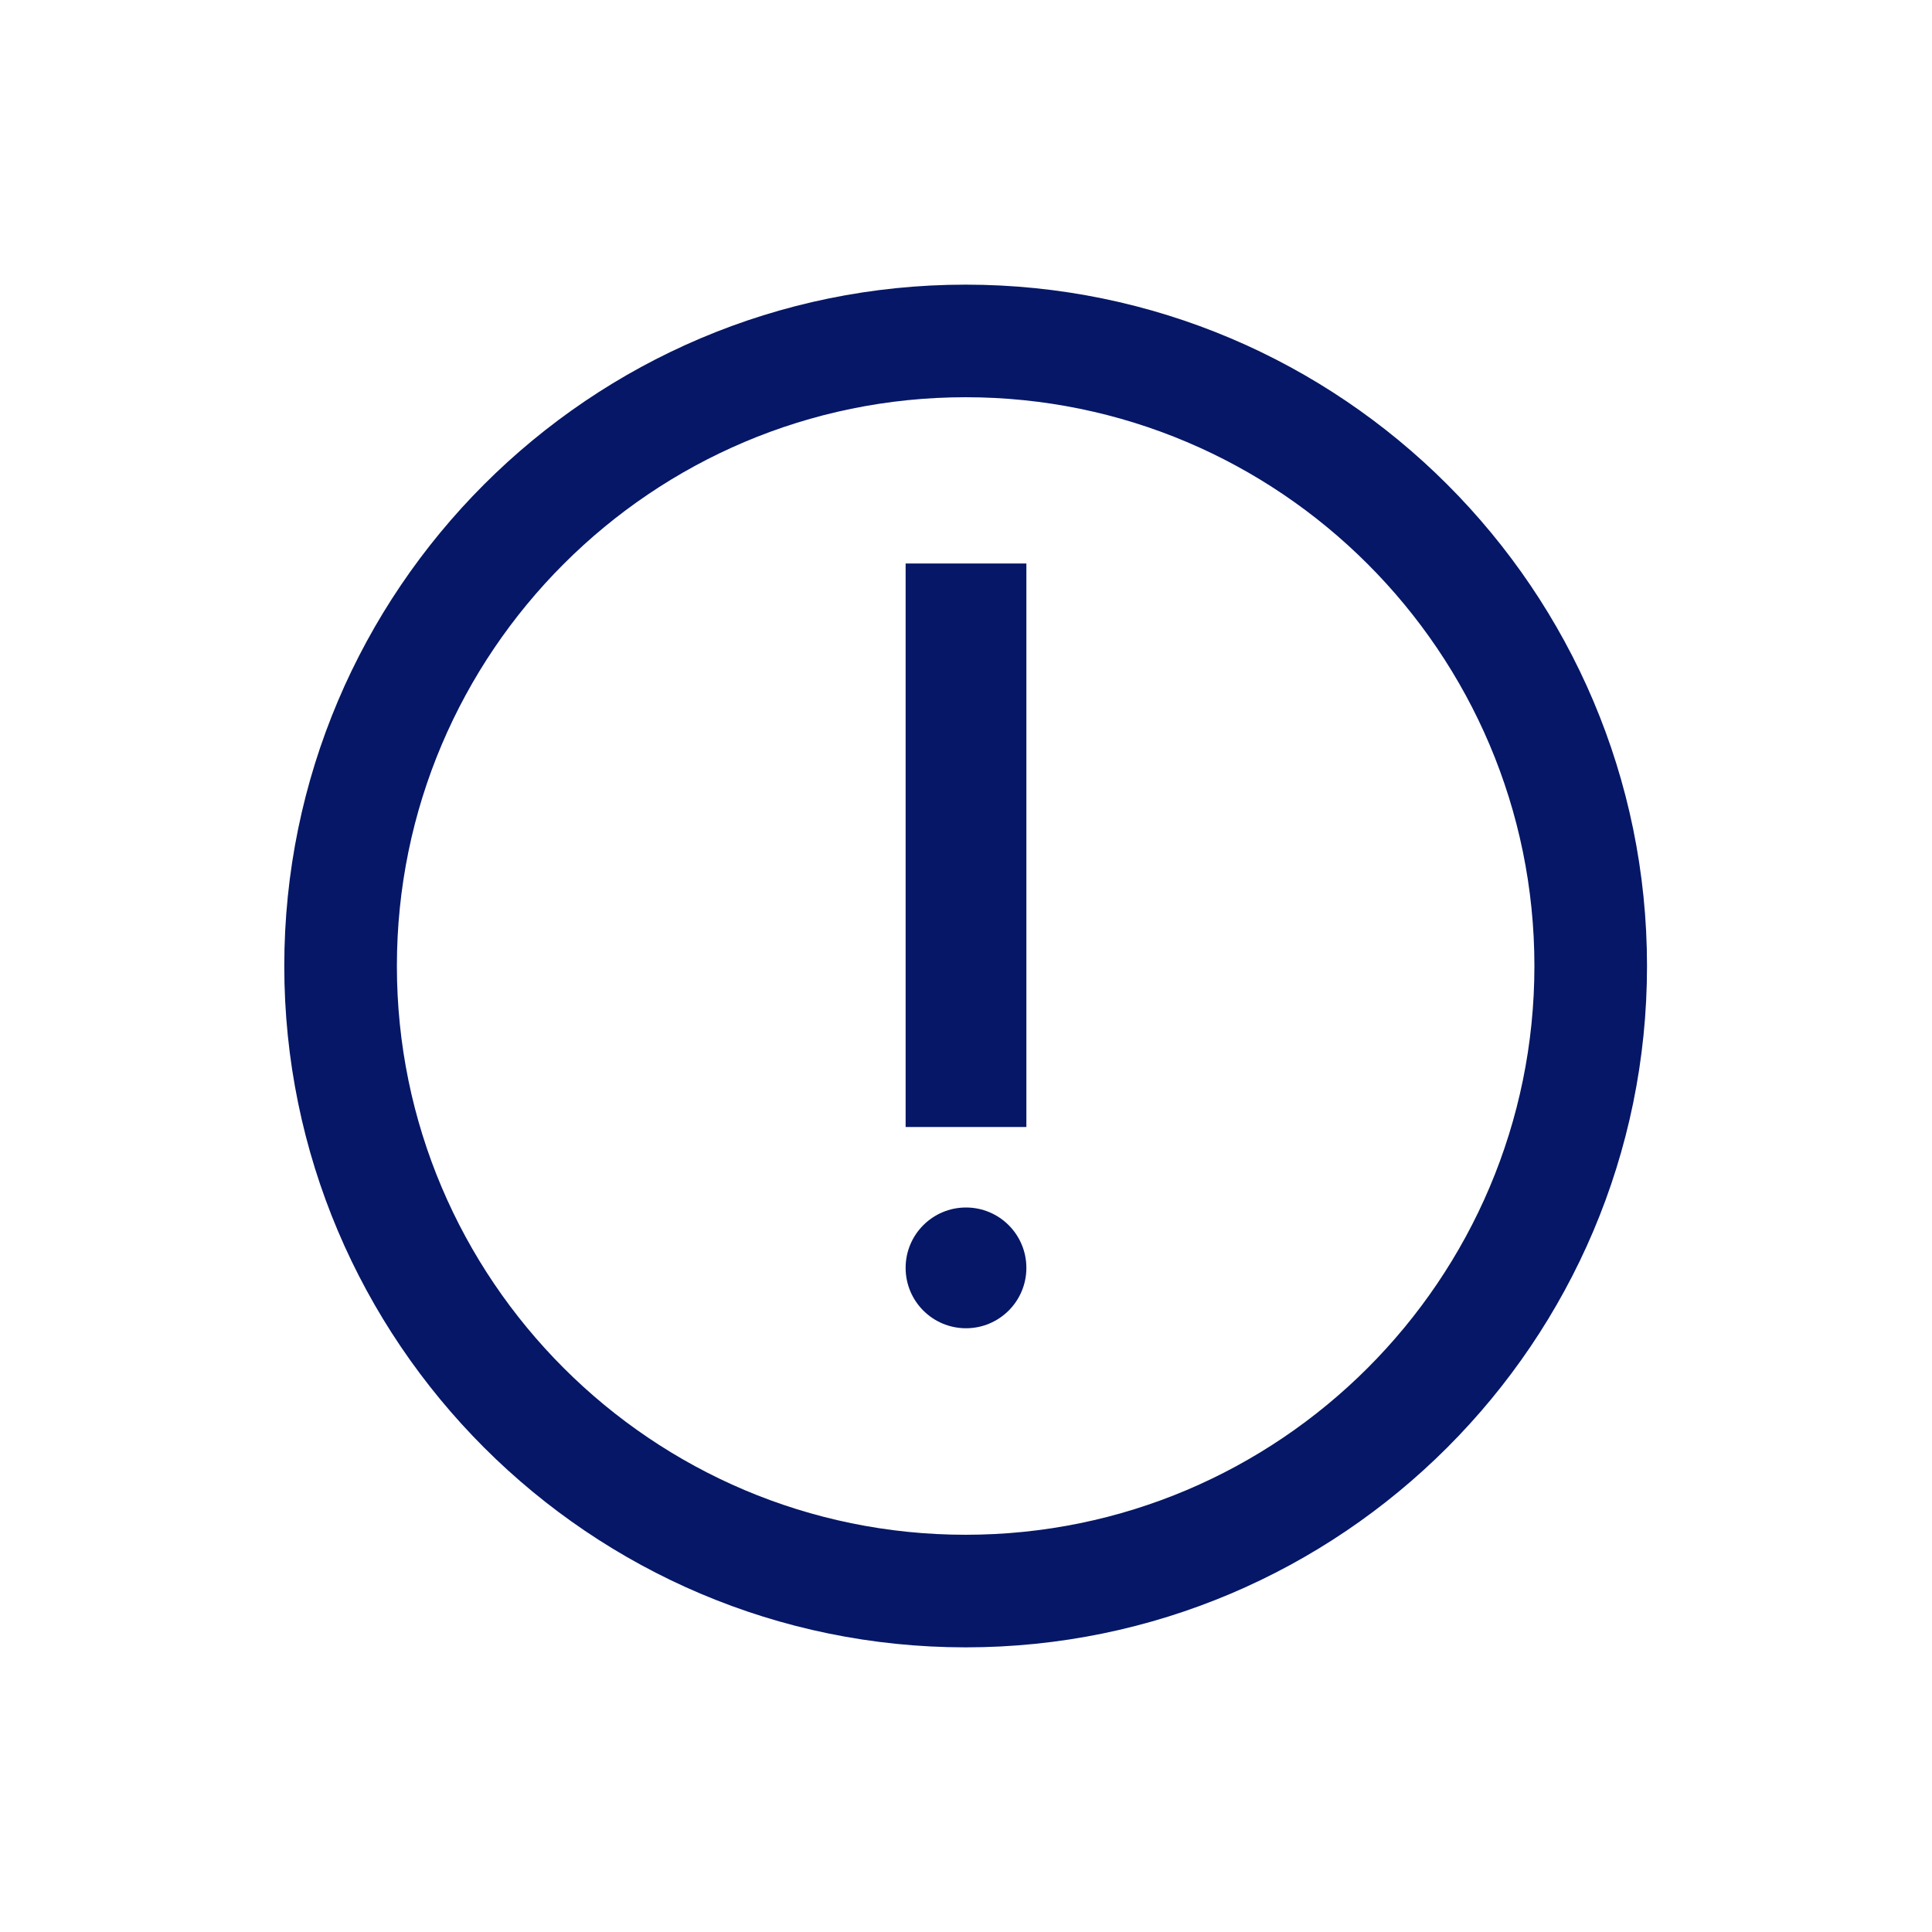 <svg width="96" height="96" viewBox="0 0 96 96" fill="none" xmlns="http://www.w3.org/2000/svg">
<g id="icons/warning" clip-path="url(#clip0_757_9976)">
<path id="Fill-2" fill-rule="evenodd" clip-rule="evenodd" d="M47.982 76.262C32.399 76.262 19.721 63.584 19.721 48.001C19.721 32.416 32.399 19.738 47.982 19.738C63.566 19.738 76.244 32.416 76.244 48.001C76.244 63.584 63.566 76.262 47.982 76.262ZM47.982 14.144C29.314 14.144 14.126 29.331 14.126 48.001C14.126 66.668 29.314 81.856 47.982 81.856C66.65 81.856 81.839 66.668 81.839 48.001C81.839 29.331 66.65 14.144 47.982 14.144Z" fill="#051766"/>
<path id="Oval" d="M48 66C49.657 66 51 64.657 51 63C51 61.343 49.657 60 48 60C46.343 60 45 61.343 45 63C45 64.657 46.343 66 48 66Z" fill="#051766"/>
<path id="Fill-4-Copy-3" fill-rule="evenodd" clip-rule="evenodd" d="M45 28V56H51V28H45Z" fill="#051766"/>
</g>
<defs>
<clipPath id="clip0_757_9976">
<rect width="96" height="96" fill="white"/>
</clipPath>
</defs>
</svg>
